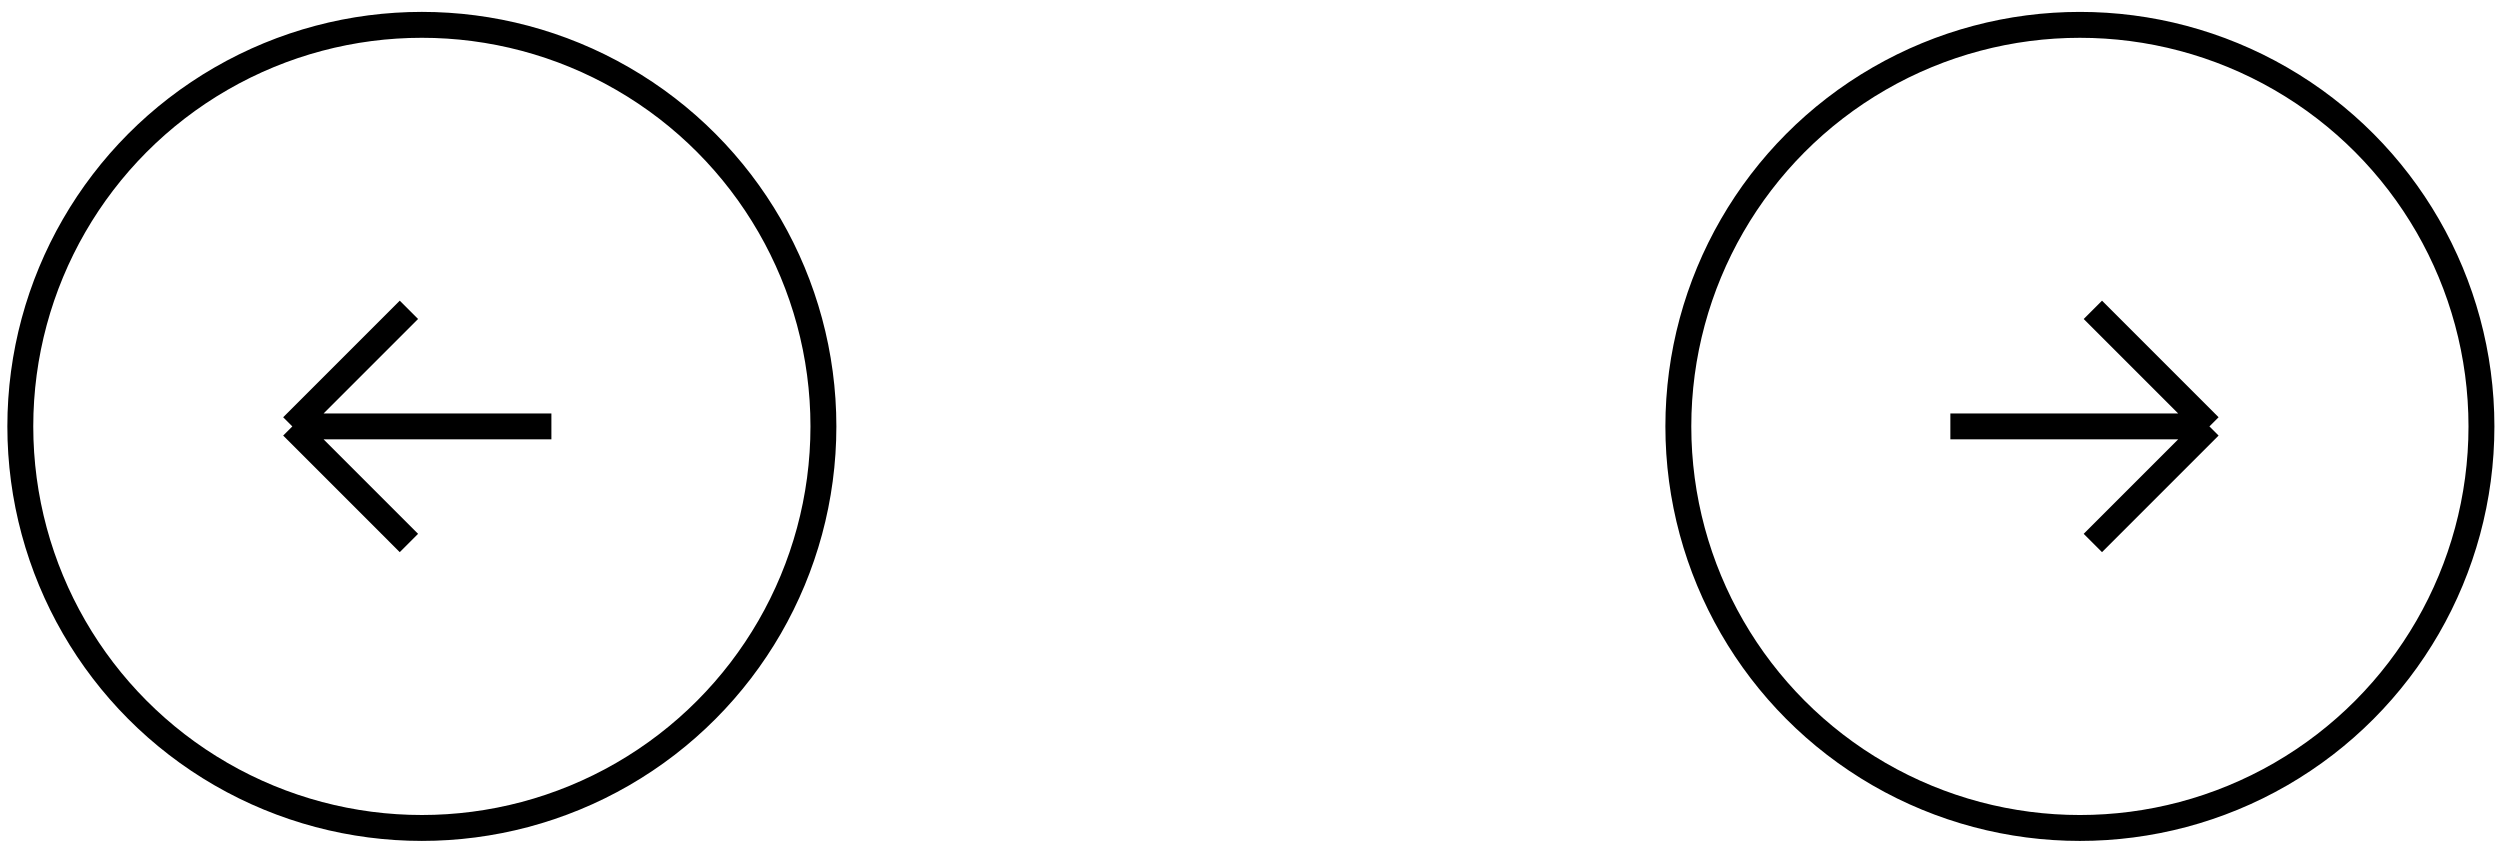 <svg width="193" height="65" viewBox="0 0 193 65" fill="none" xmlns="http://www.w3.org/2000/svg">
<path d="M42.568 32.919H22.568M22.568 32.919L31.568 23.919M22.568 32.919L31.568 41.919" stroke="black" stroke-width="2"/>
<circle cx="32" cy="32" r="31" transform="matrix(-1 0 0 1 64.568 0.918)" stroke="black" stroke-width="2"/>
<path d="M150.568 32.919H170.568M170.568 32.919L161.568 23.919M170.568 32.919L161.568 41.919" stroke="black" stroke-width="2"/>
<circle cx="160.568" cy="32.919" r="31" stroke="black" stroke-width="2"/>
</svg>
